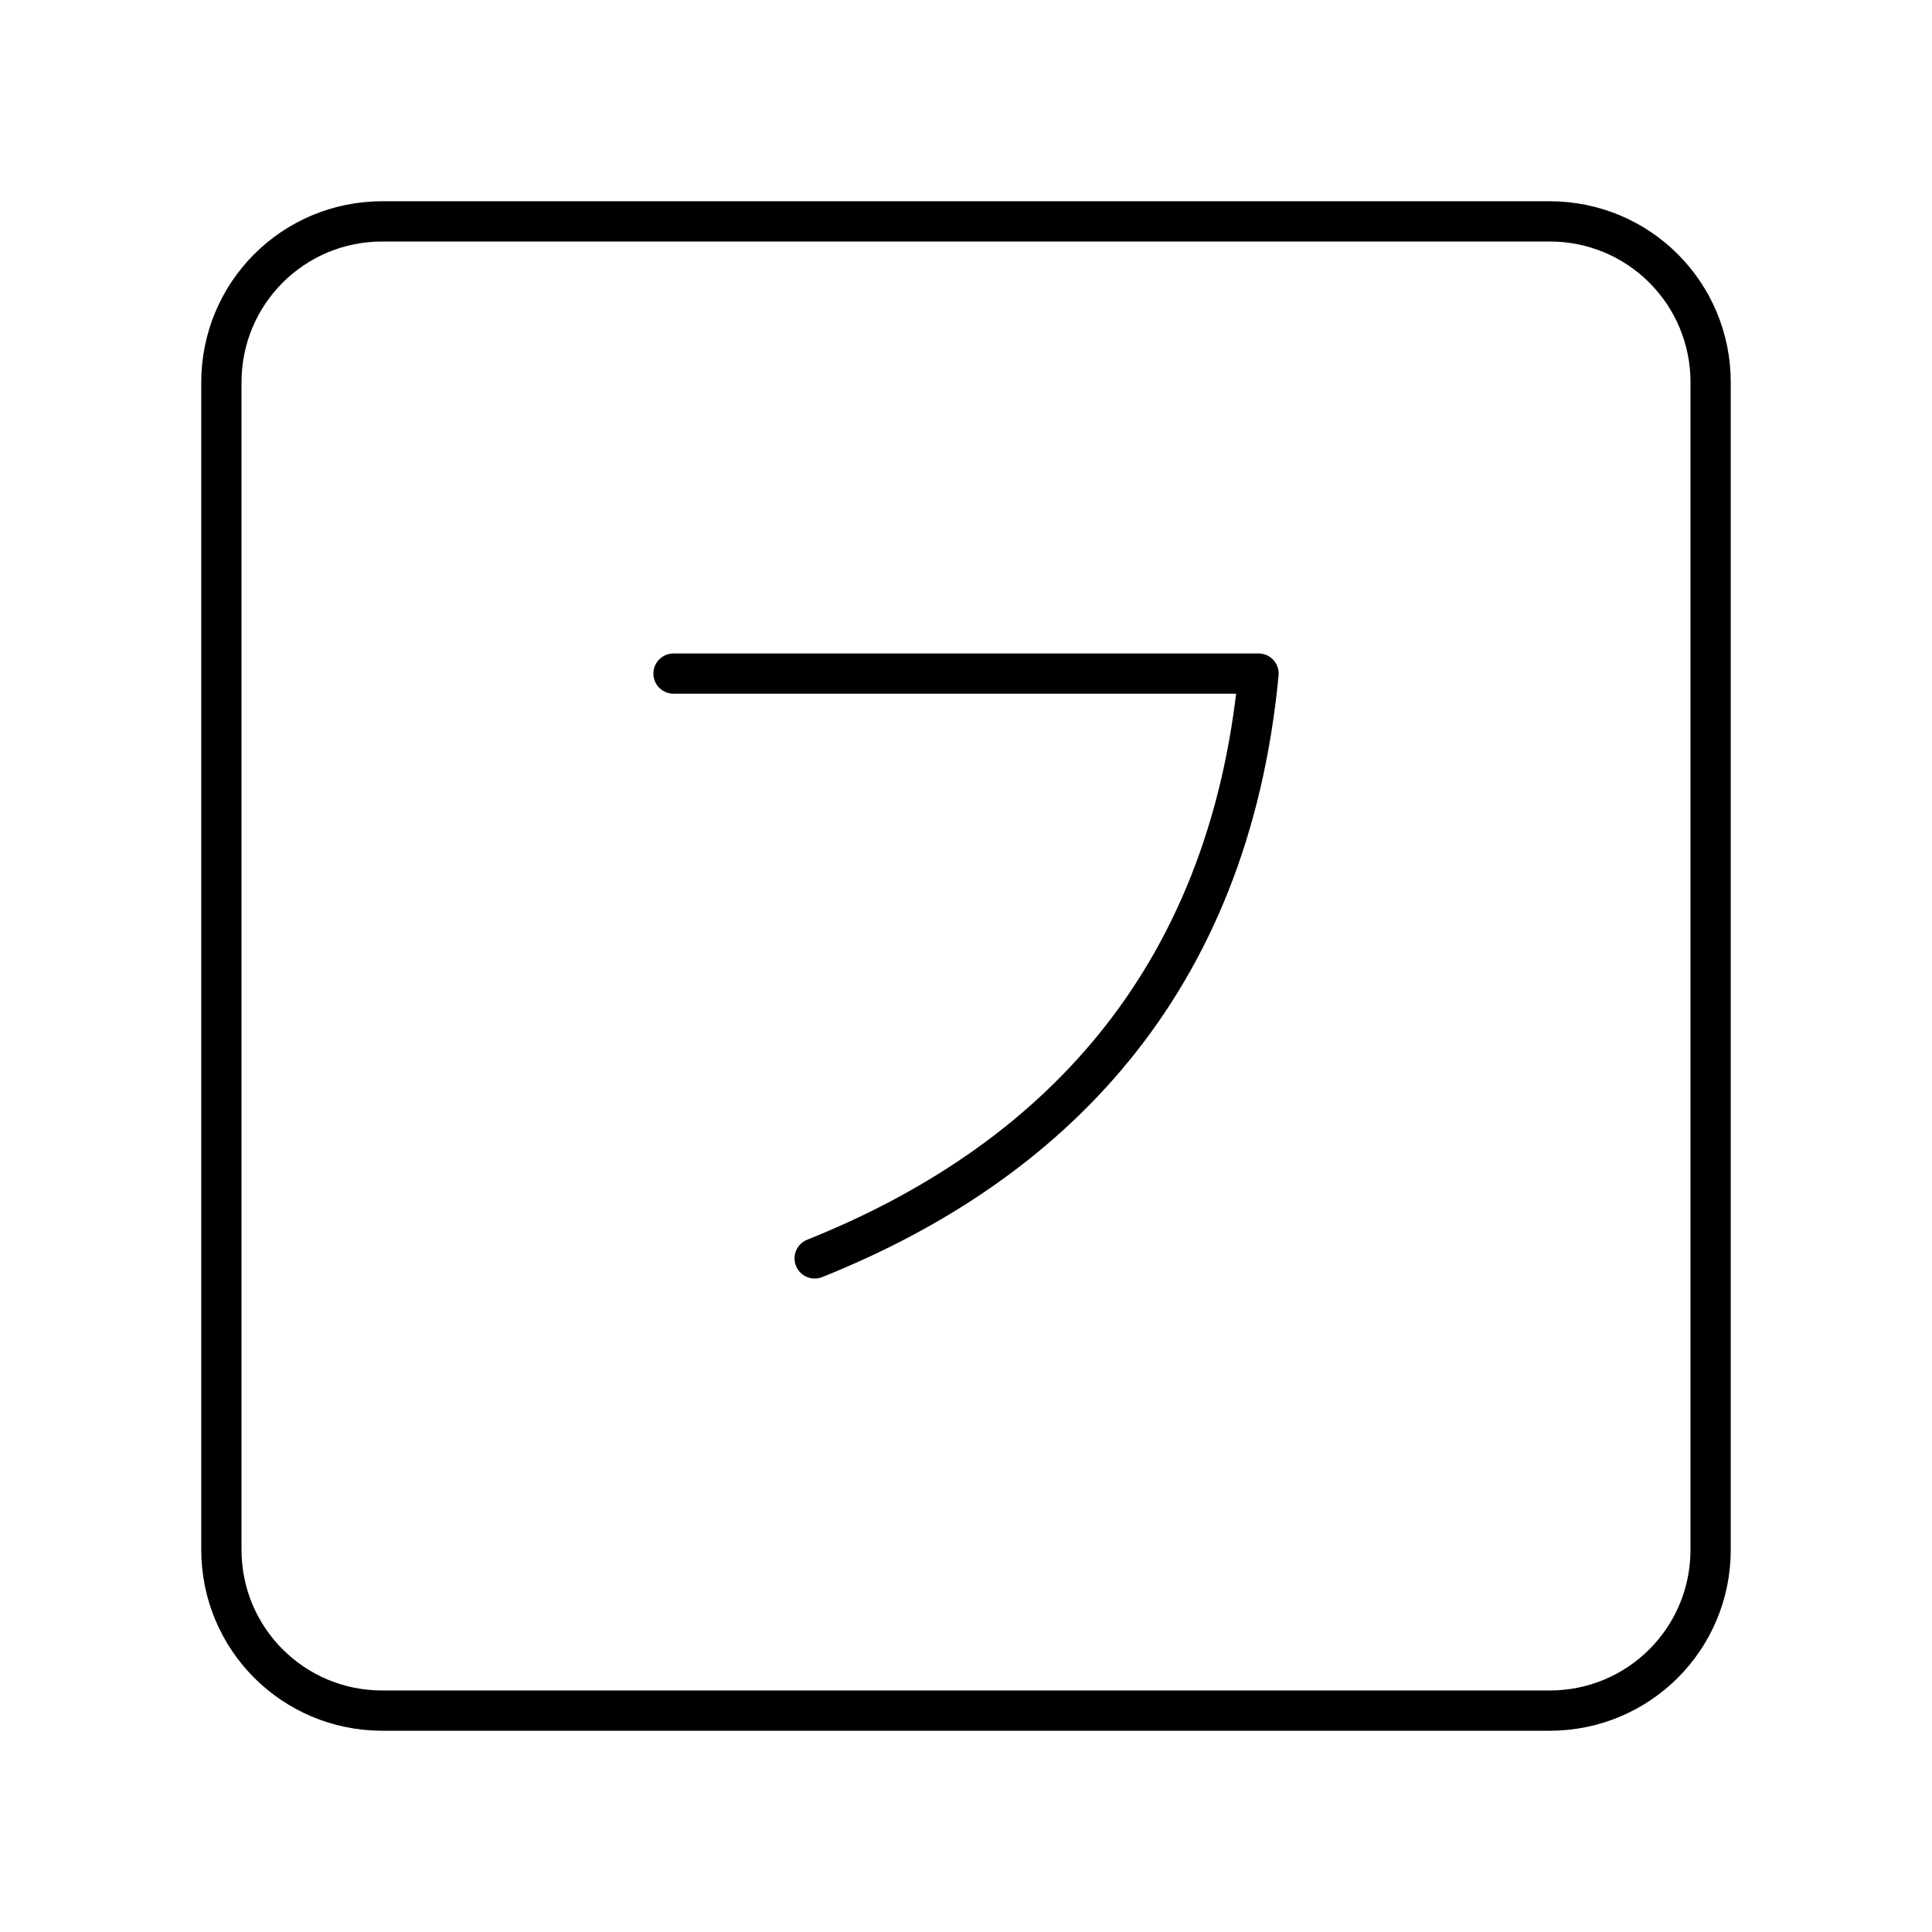 <svg xmlns="http://www.w3.org/2000/svg" width="3em" height="3em" viewBox="0 0 48 48"><path fill="none" stroke="currentColor" stroke-linecap="round" stroke-linejoin="round" d="M9.5 5.5h29c2.216 0 4 1.784 4 4v29c0 2.216-1.784 4-4 4h-29c-2.216 0-4-1.784-4-4v-29c0-2.216 1.784-4 4-4"/><path fill="none" stroke="currentColor" stroke-linecap="round" stroke-linejoin="round" d="M16.733 16.735h14.535c-.738 7.759-5.186 12.193-11.028 14.53"/></svg>